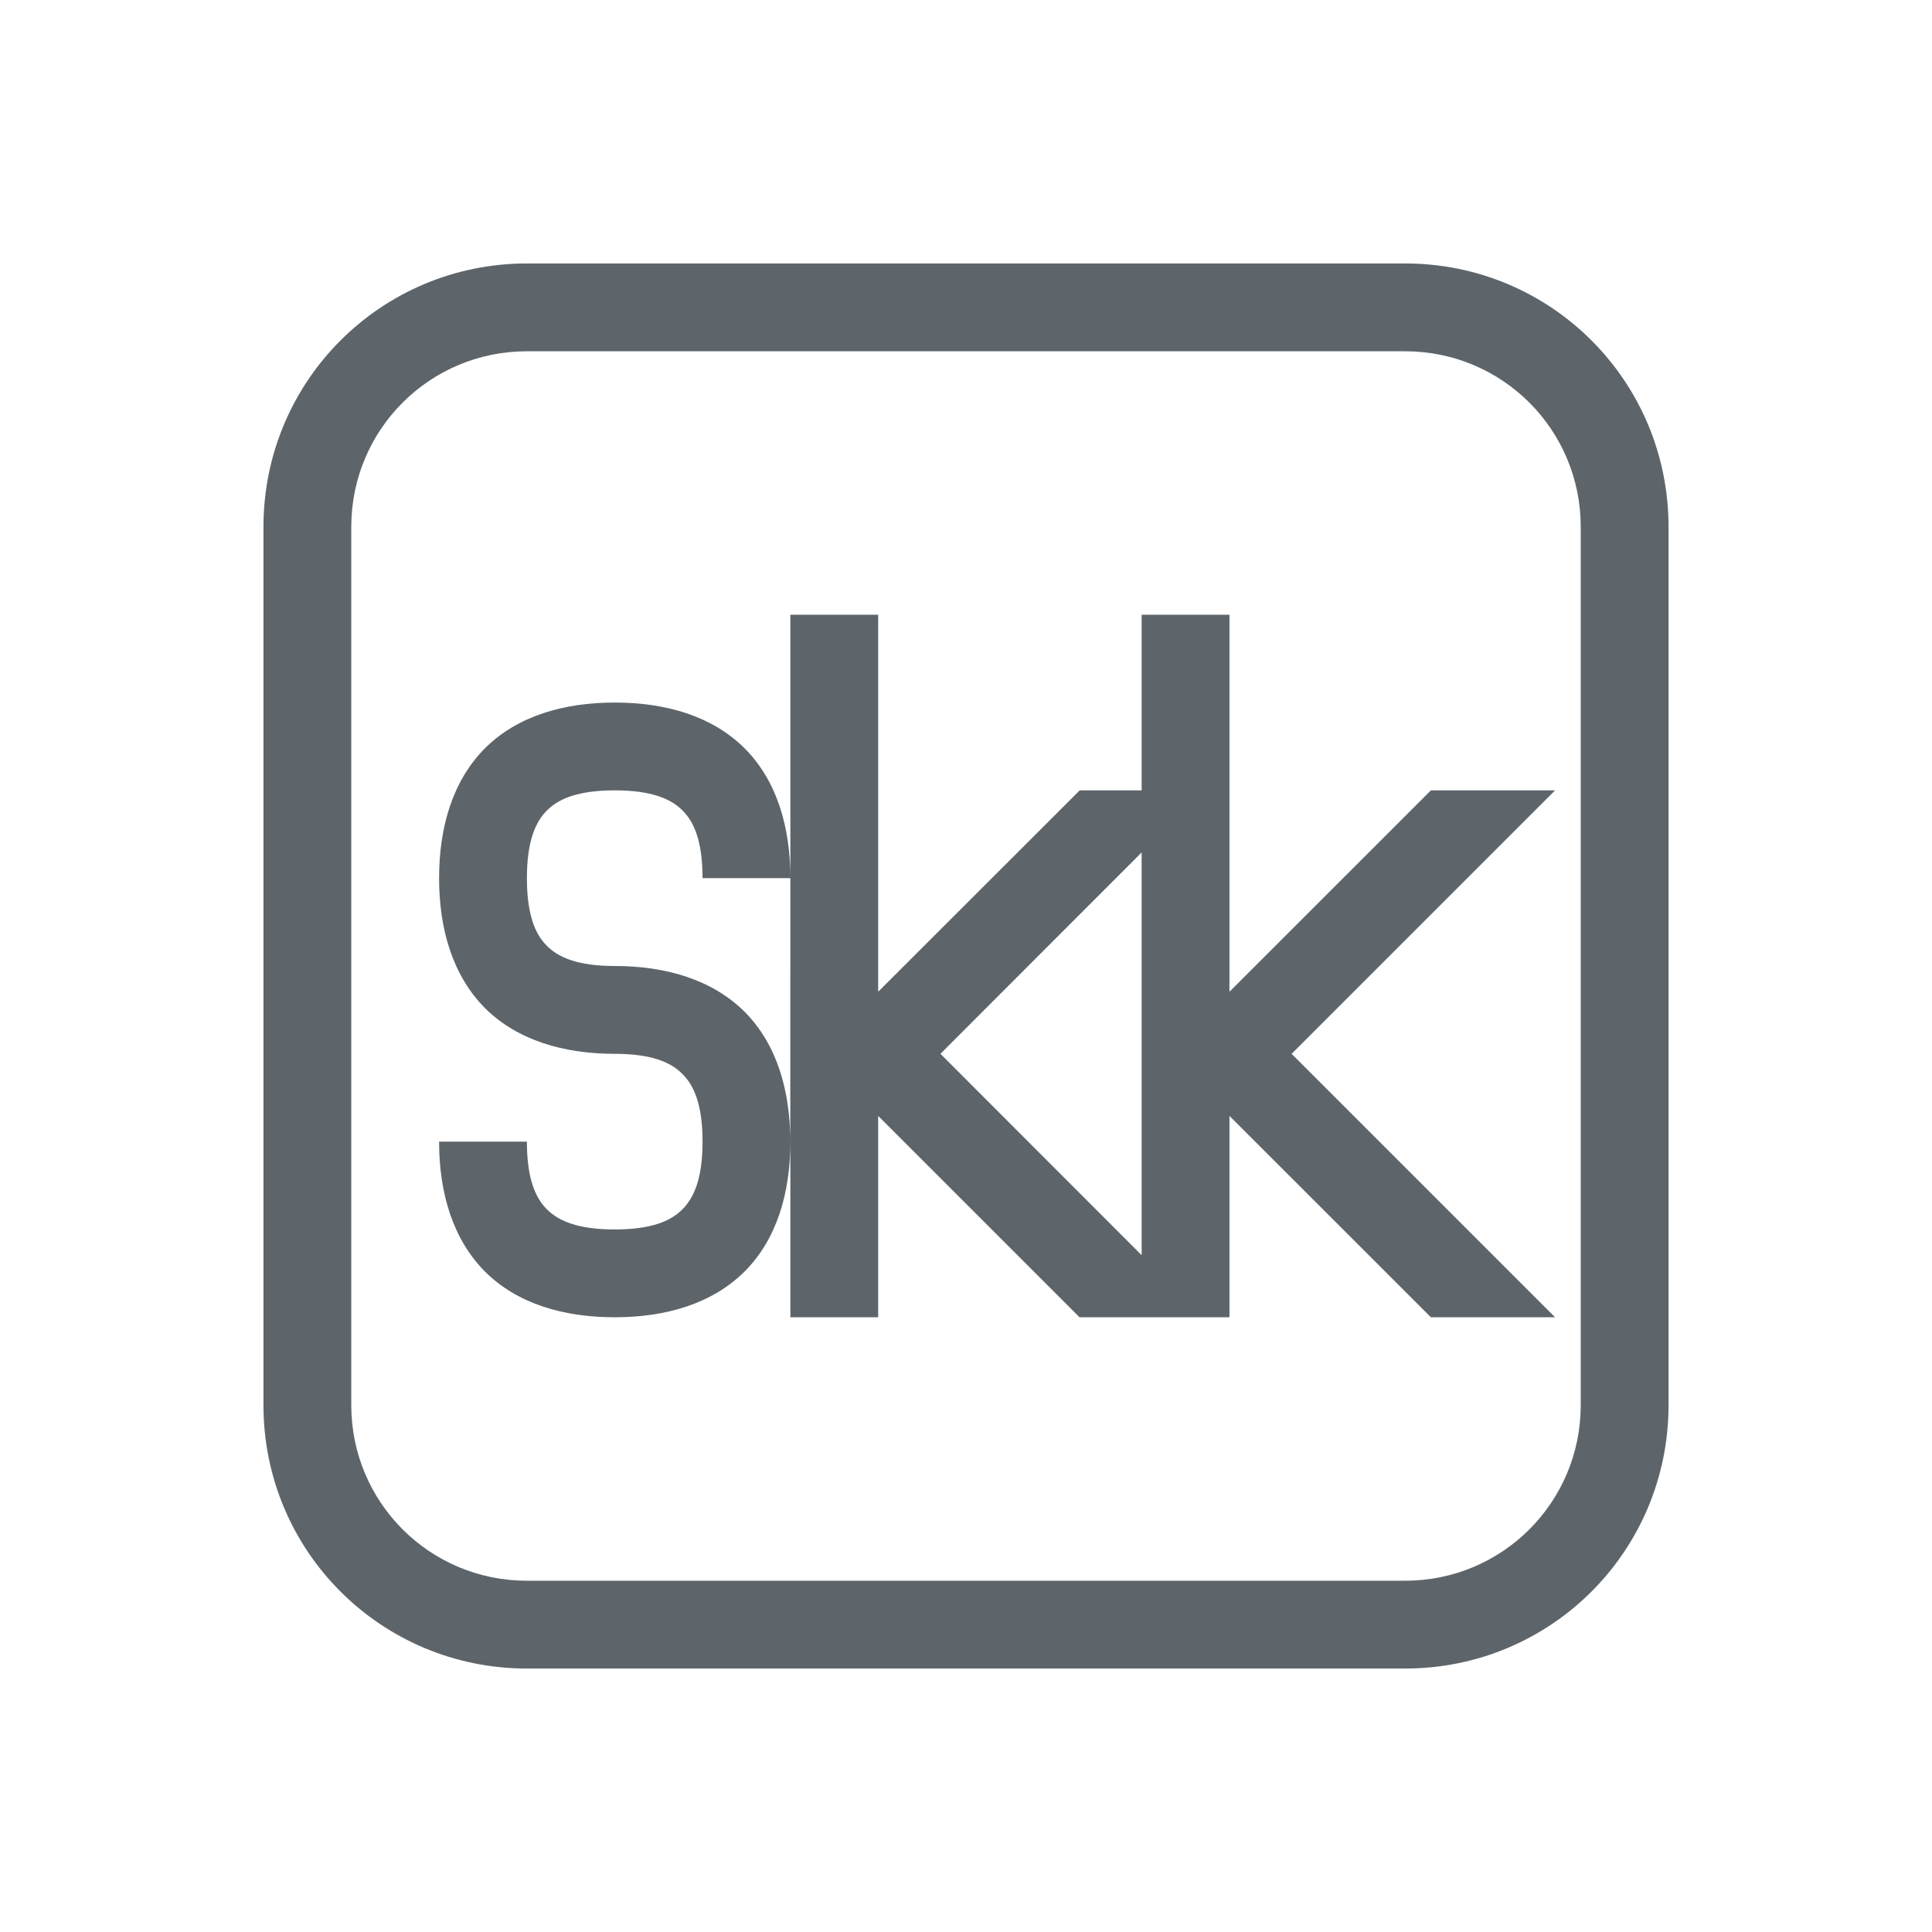 <svg xmlns="http://www.w3.org/2000/svg" width="22" height="22">
 <defs>
  <style id="current-color-scheme" type="text/css">.ColorScheme-Text {
                color:#5d656b;
            }</style>
 </defs>
<path fill="currentColor" d="M9 7h1v4.293L12.295 9H13V7h1v4.293L16.294 9h1.414l-3 3 3 3h-1.414L14 12.707V15h-1.707L10 12.707V15H9v-2c0 .583-.154 1.111-.521 1.479-.37.367-.896.521-1.48.521-.582 0-1.11-.154-1.477-.521C5.156 14.111 5 13.583 5 13h1c0 .417.095.639.228.771.132.133.355.229.772.229s.64-.096.77-.229c.134-.132.23-.354.23-.771s-.096-.64-.23-.771c-.13-.133-.353-.229-.77-.229-.583 0-1.11-.155-1.478-.521C5.156 11.11 5 10.583 5 10s.155-1.11.522-1.479C5.89 8.154 6.418 8 7 8s1.11.154 1.479.521C8.847 8.89 9 9.417 9 10zm0 3H8c0-.417-.095-.64-.228-.771C7.64 9.096 7.418 9 7 9s-.64.096-.772.229C6.096 9.36 6 9.583 6 10s.095.64.228.771c.132.133.355.229.772.229.583 0 1.11.155 1.479.521.367.369.52.897.52 1.479zm4-.293L10.709 12 13 14.293z" class="ColorScheme-Text"/>
<path fill="currentColor" d="M6 3C4.34 3 3 4.338 3 6v10c0 1.662 1.339 3 3 3h10c1.661 0 3-1.338 3-3V6c0-1.662-1.339-3-3-3zm0 1h10c1.107 0 2 .892 2 2v10c0 1.108-.893 2-2 2H6c-1.107 0-2-.892-2-2V6c0-1.108.893-2 2-2" class="ColorScheme-Text"/>
</svg>

